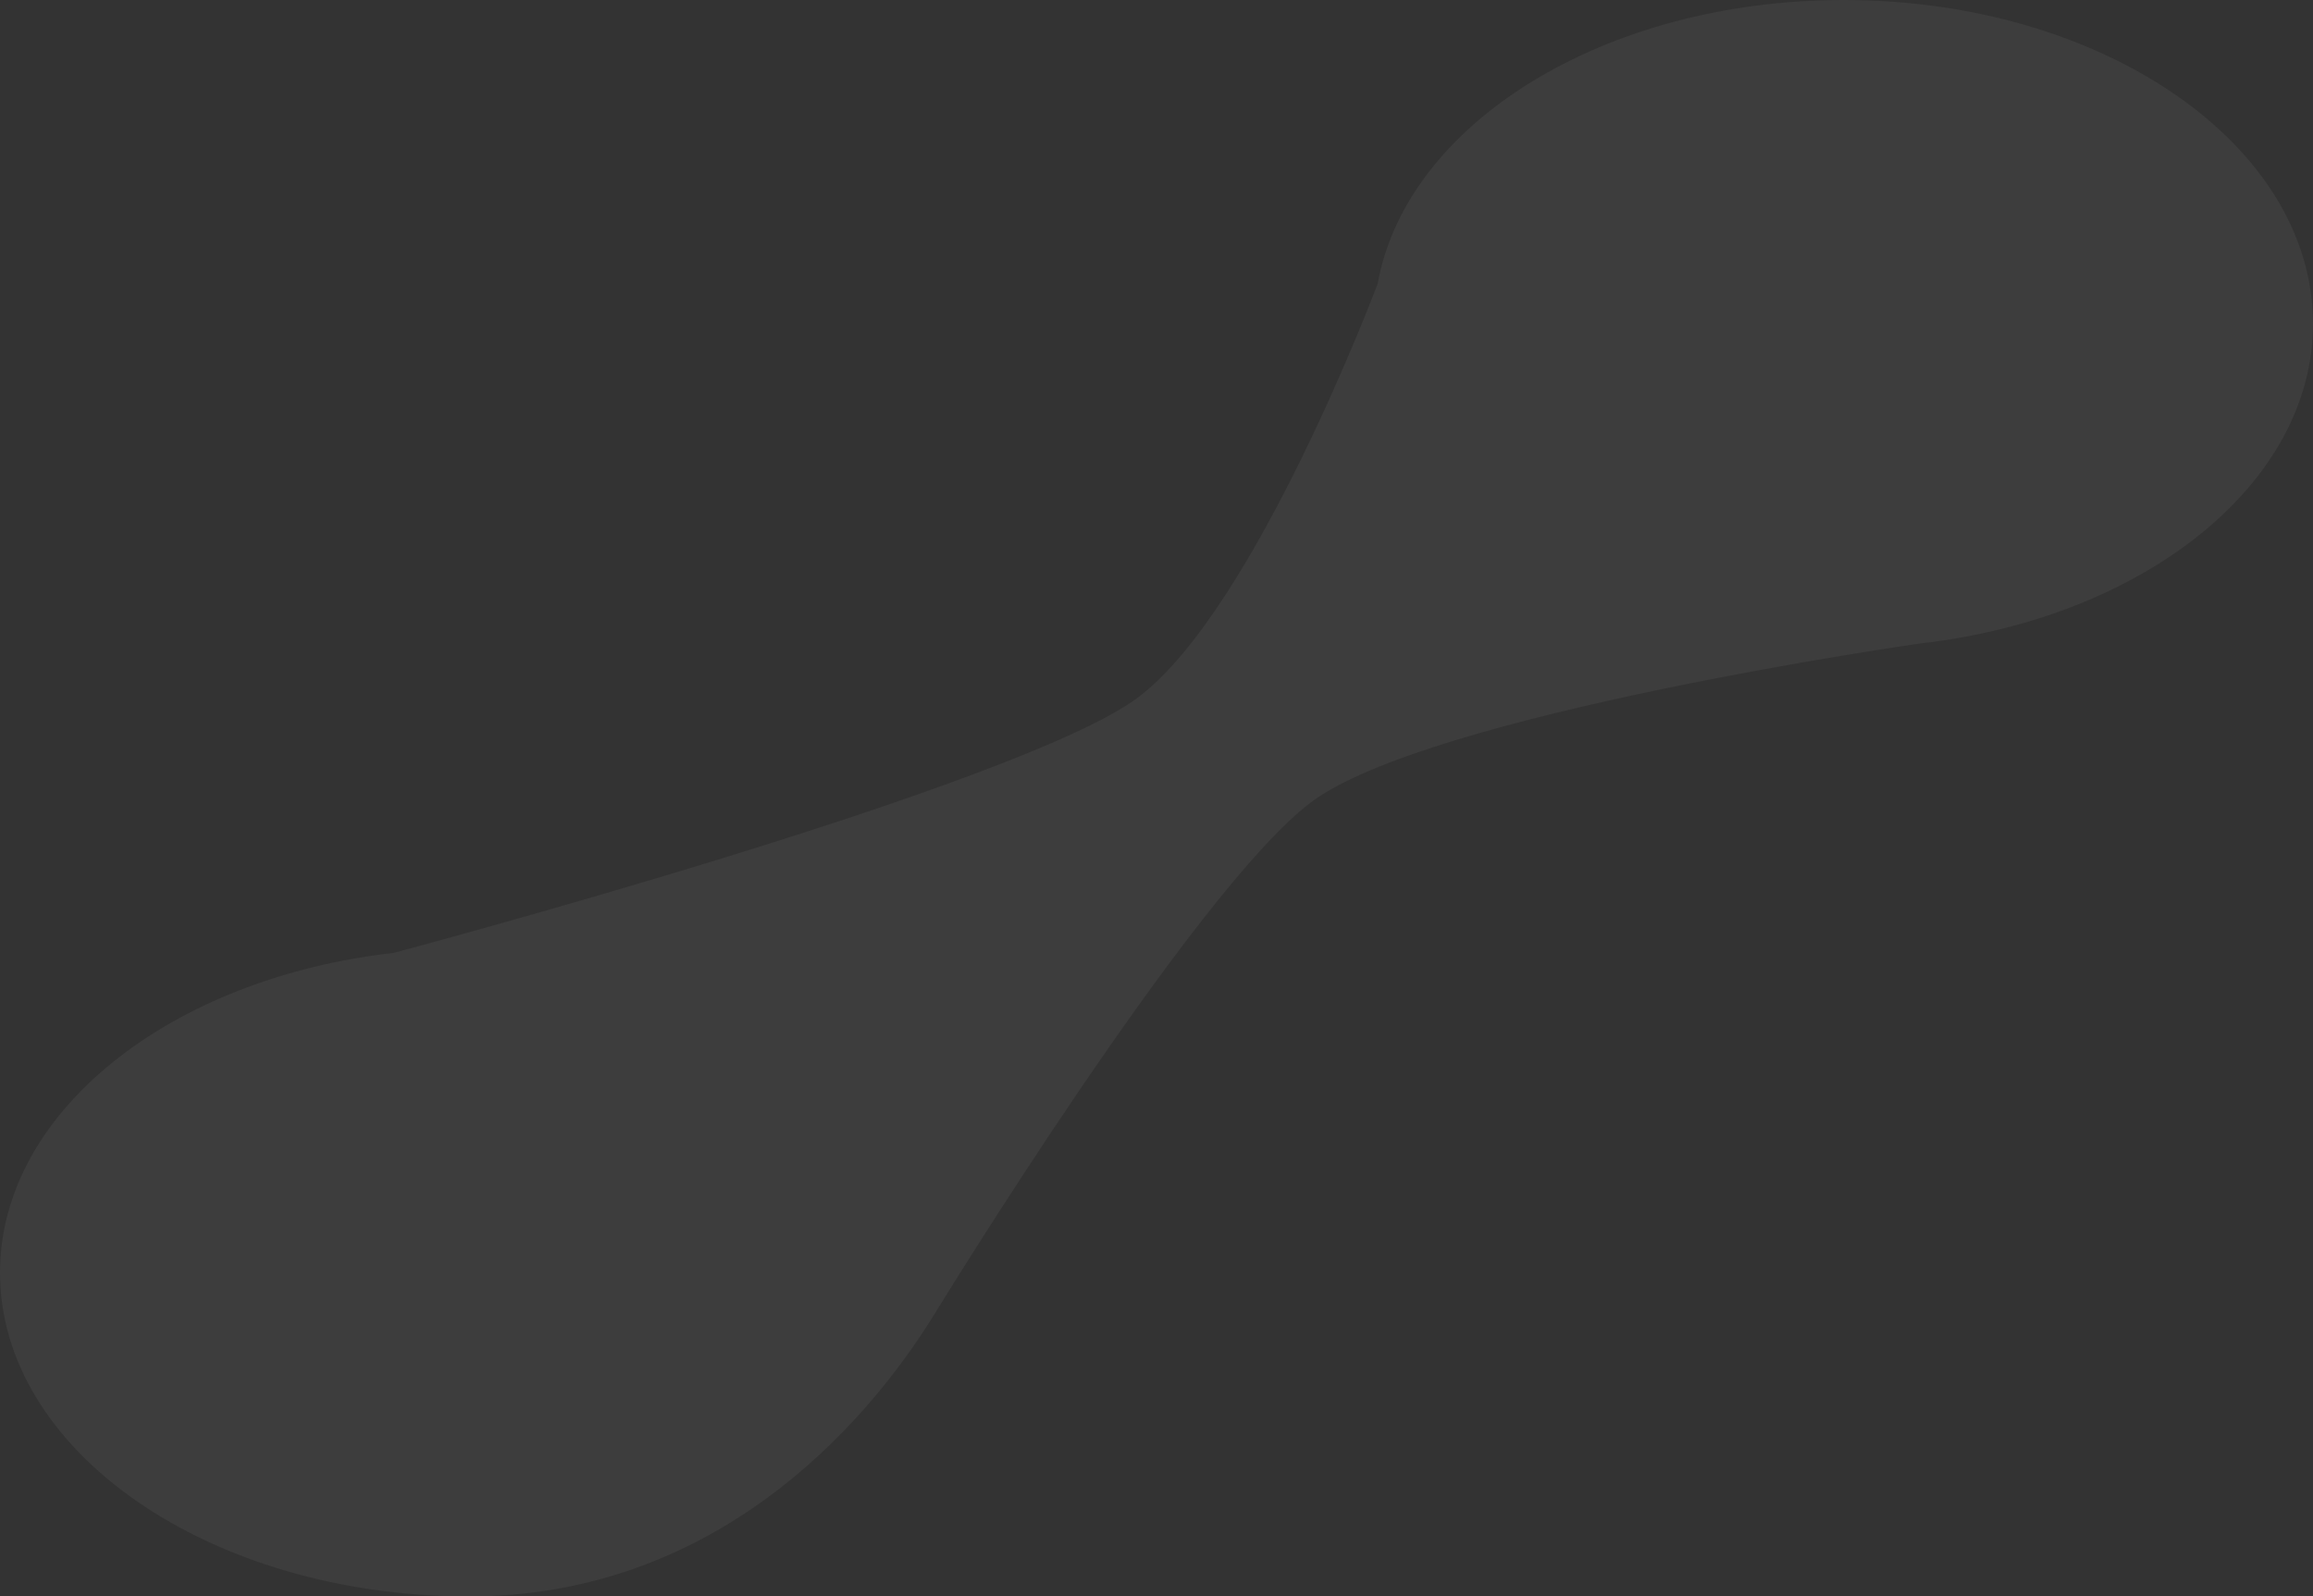 <svg width="1204" height="831" viewBox="0 0 1204 831" fill="none" xmlns="http://www.w3.org/2000/svg">
<rect x="0" y="0" width="1204" height="831" fill="#333333" stroke="none"/>
<g style="mix-blend-mode:lighten" opacity="0.05">
<path fill-rule="evenodd" clip-rule="evenodd" d="M999.094 334.999C1115.33 321.941 1204 252.15 1204 168.517C1204 75.865 1095.28 0 959.747 0C834.731 0 732.093 64.461 717.116 147.693C717.116 147.693 653.78 316.511 592.645 362.834C531.508 409.157 204.908 496.001 204.908 496.001C88.672 509.059 0 578.85 0 662.483C0 755.136 108.721 831 244.254 831C369.268 831 448.417 745.993 486.884 683.307C486.884 683.307 621.03 464.136 682.167 417.813C743.304 371.49 999.094 334.999 999.094 334.999Z" fill="white"/>
</g>
</svg>
